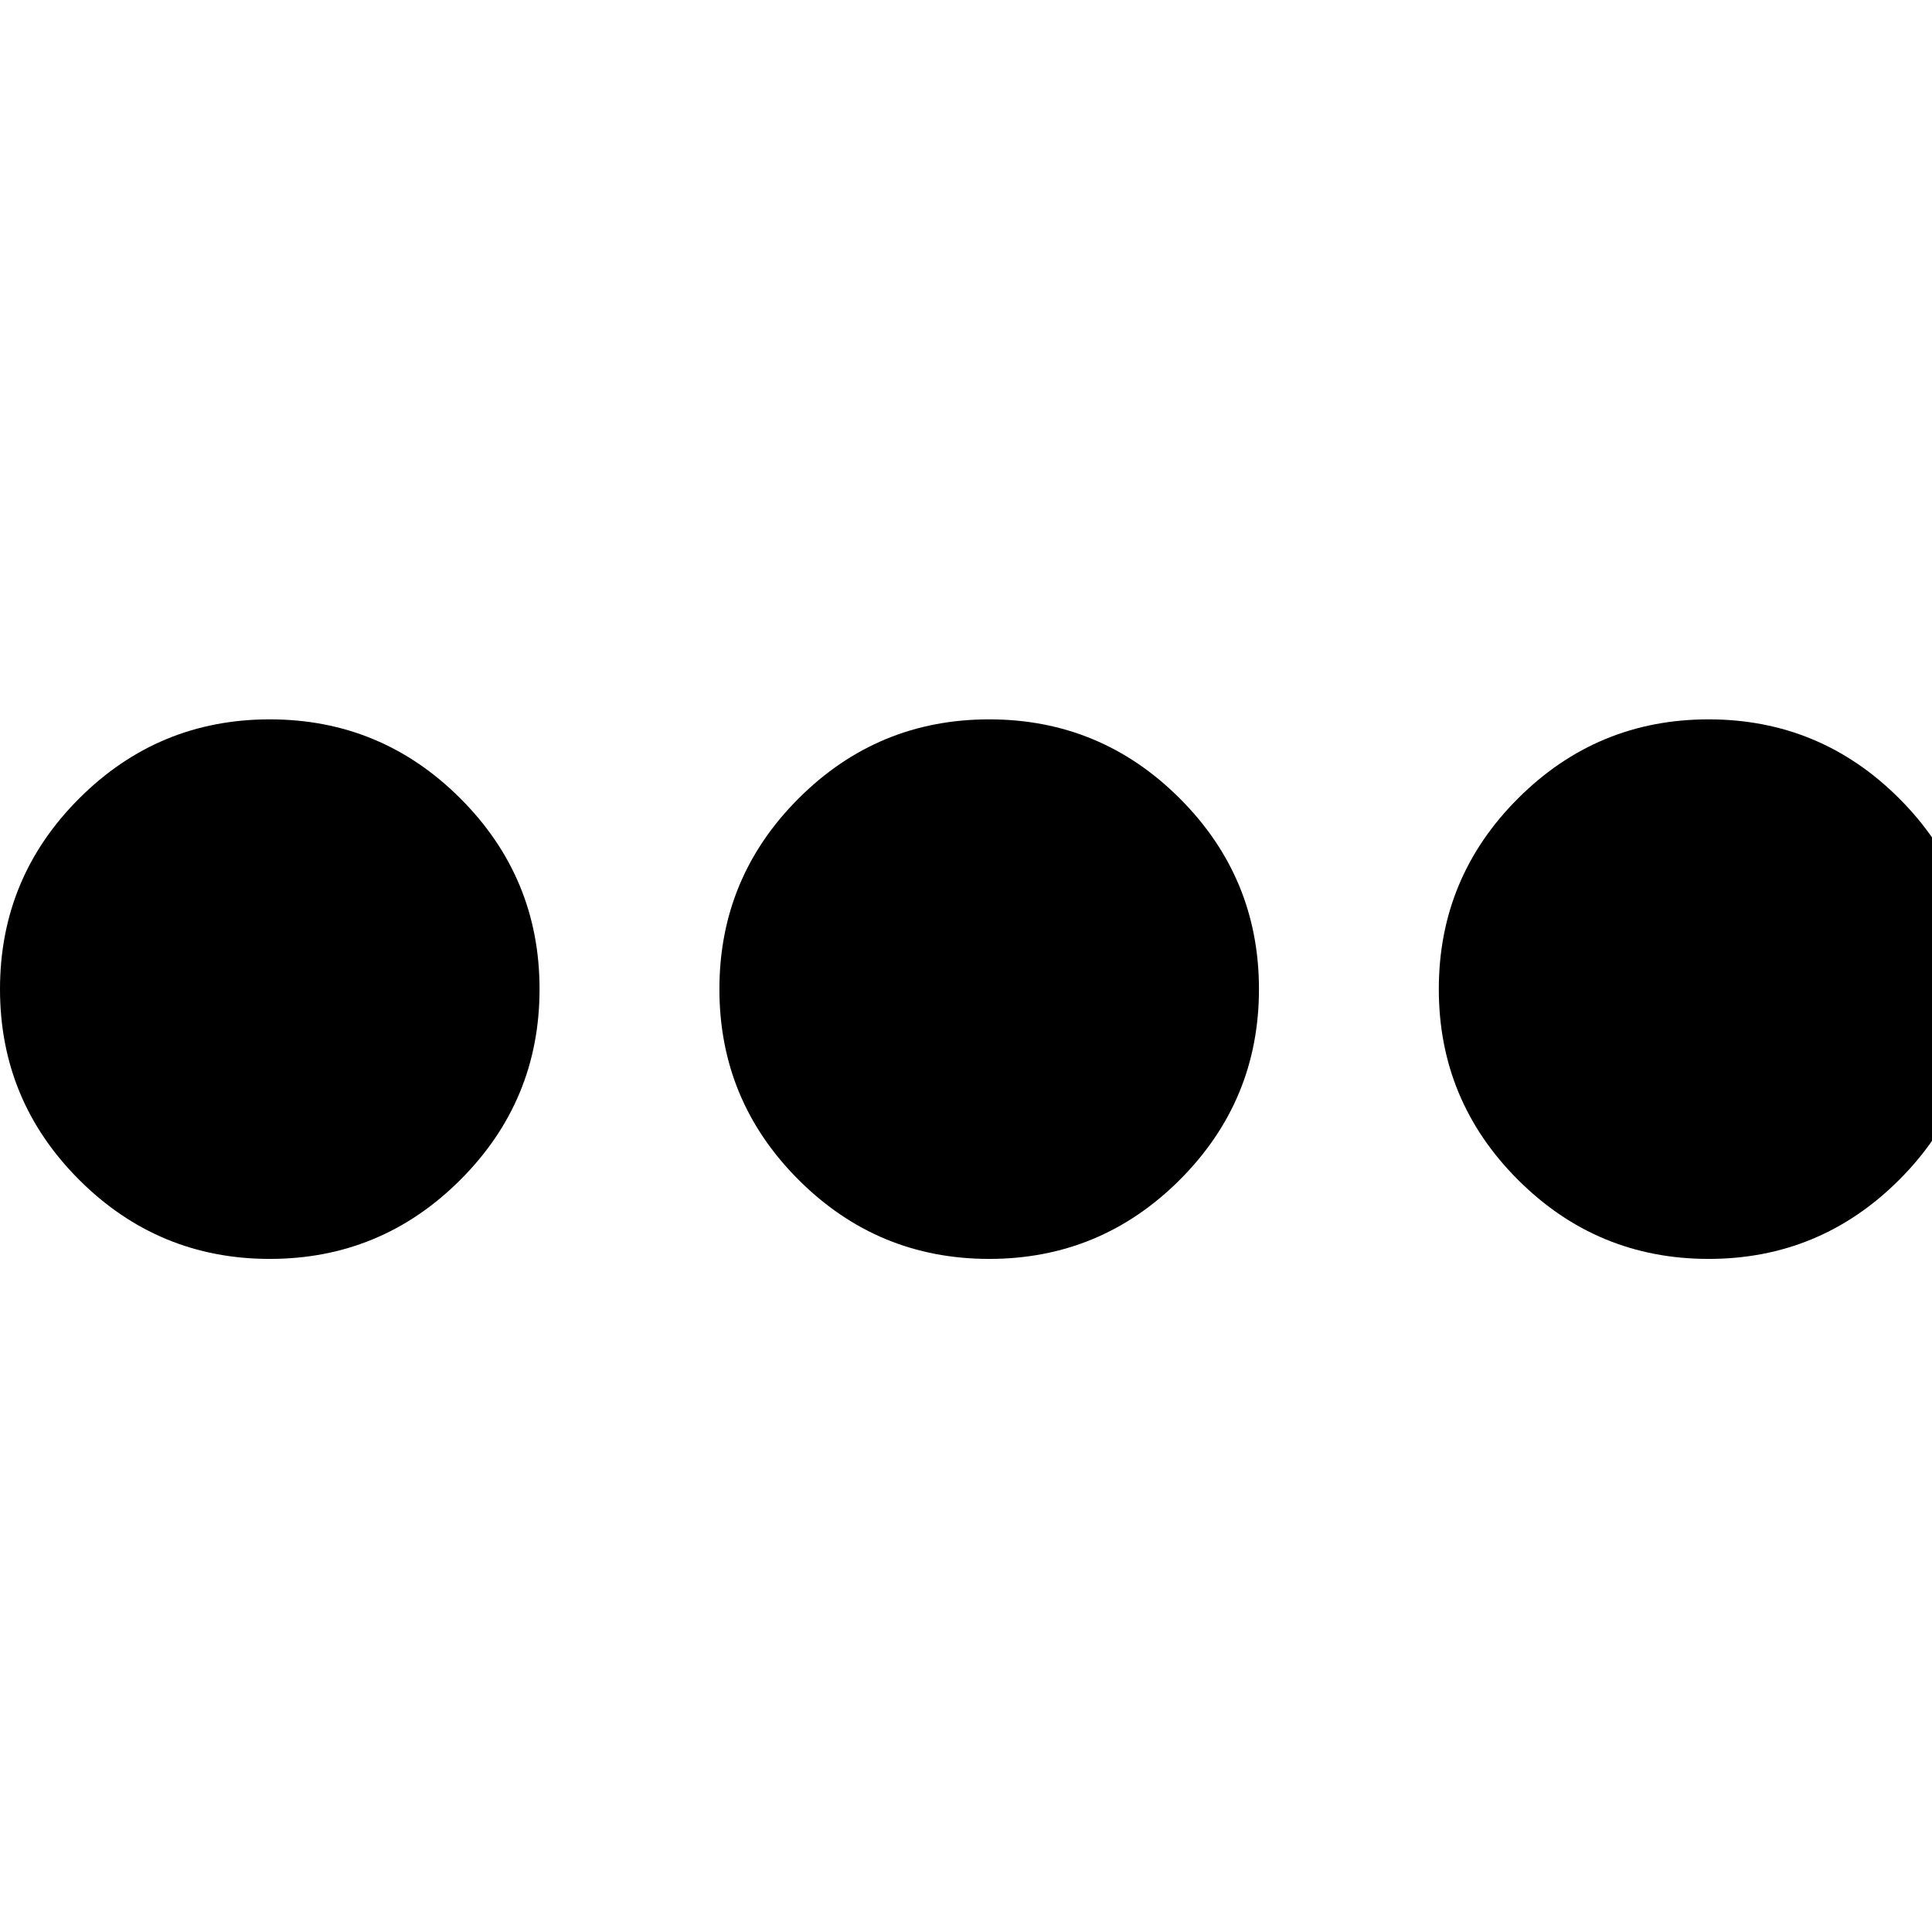 <?xml version="1.0" encoding="UTF-8" standalone="no"?>
<!-- Generated by IcoMoon.io -->

<svg
   version="1.1"
   width="18"
   height="18"
   viewBox="0 0 18 18"
   id="svg871"
   sodipodi:docname="option-horizontal.svg"
   inkscape:version="1.2.1 (ef4d3fba62, 2022-07-19, custom)"
   xml:space="preserve"
   xmlns:inkscape="http://www.inkscape.org/namespaces/inkscape"
   xmlns:sodipodi="http://sodipodi.sourceforge.net/DTD/sodipodi-0.dtd"
   xmlns="http://www.w3.org/2000/svg"
   xmlns:svg="http://www.w3.org/2000/svg"
   xmlns:rdf="http://www.w3.org/1999/02/22-rdf-syntax-ns#"
   xmlns:cc="http://creativecommons.org/ns#"
   xmlns:dc="http://purl.org/dc/elements/1.1/"><defs
     id="defs875" /><sodipodi:namedview
     pagecolor="#ffffff"
     bordercolor="#666666"
     borderopacity="1"
     objecttolerance="10"
     gridtolerance="10"
     guidetolerance="10"
     inkscape:pageopacity="0"
     inkscape:pageshadow="2"
     inkscape:window-width="1920"
     inkscape:window-height="1043"
     id="namedview873"
     showgrid="false"
     inkscape:zoom="37.034718"
     inkscape:cx="10.584663"
     inkscape:cy="9.3965884"
     inkscape:window-x="1920"
     inkscape:window-y="0"
     inkscape:window-maximized="1"
     inkscape:current-layer="svg871"
     inkscape:showpageshadow="2"
     inkscape:pagecheckerboard="0"
     inkscape:deskcolor="#d1d1d1" /><g
     id="icomoon-ignore"
     transform="translate(0,-1006)" /><g
     id="g250"
     transform="matrix(0.018,0,0,0.018,0,-4.6652296e-4)"><g
       id="icomoon-ignore-6" /><path
       d="m 139.636,372.364 q 57.717,0 98.676,40.96 40.959,40.96 40.96,98.676 0.001,57.716 -40.96,98.676 -40.961,40.96 -98.676,40.96 -57.715,0 -98.676,-40.96 Q -0.001,569.716 0,512 q 0.001,-57.716 40.96,-98.676 40.959,-40.96 98.676,-40.96 z m 372.364,0 q 57.717,0 98.676,40.96 40.959,40.96 40.96,98.676 10e-4,57.716 -40.96,98.676 -40.961,40.96 -98.676,40.96 -57.715,0 -98.676,-40.96 -40.961,-40.96 -40.96,-98.676 0.001,-57.716 40.96,-98.676 40.959,-40.96 98.676,-40.96 z m 372.363,0 q 57.717,0 98.676,40.96 40.959,40.96 40.96,98.676 10e-4,57.716 -40.96,98.676 -40.961,40.96 -98.676,40.96 -57.715,0 -98.676,-40.96 -40.961,-40.96 -40.96,-98.676 10e-4,-57.716 40.96,-98.676 40.959,-40.96 98.676,-40.96 z"
       id="path240" /></g></svg>
